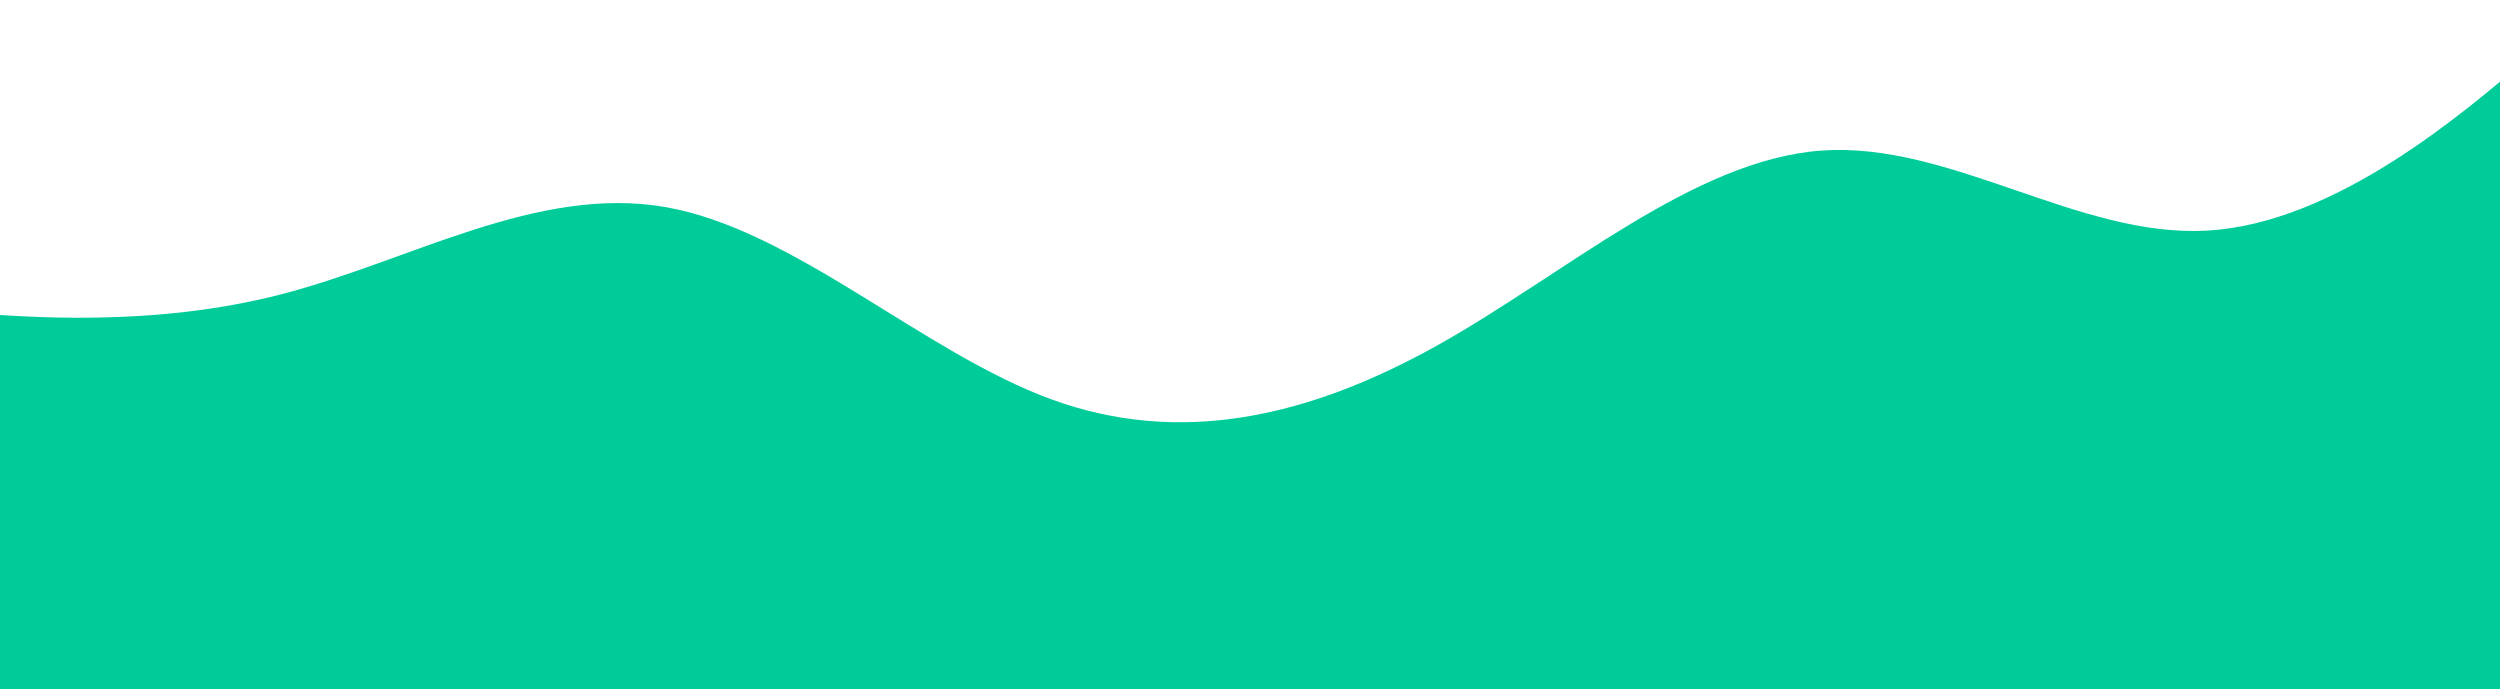 <svg width="834" height="230" viewBox="0 0 834 230" fill="none" xmlns="http://www.w3.org/2000/svg">
<path d="M-35 102.353L-13.5 104.048C8 105.872 51 109.261 93.8 98.183C136.7 87.104 179.3 61.559 222.2 69.118C265 76.678 308 117.602 350.8 133.242C393.7 148.882 436.3 139.238 479.2 115.387C522 91.536 565 53.218 607.8 50.22C650.7 47.222 693.3 79.284 736.2 76.938C779 74.592 822 37.578 843.5 19.201L865 0.693V278.303H843.5C822 278.303 779 278.303 736.2 278.303C693.3 278.303 650.7 278.303 607.8 278.303C565 278.303 522 278.303 479.2 278.303C436.3 278.303 393.7 278.303 350.8 278.303C308 278.303 265 278.303 222.2 278.303C179.3 278.303 136.7 278.303 93.8 278.303C51 278.303 8 278.303 -13.5 278.303H-35V102.353Z" fill="#00CC99"/>
</svg>
